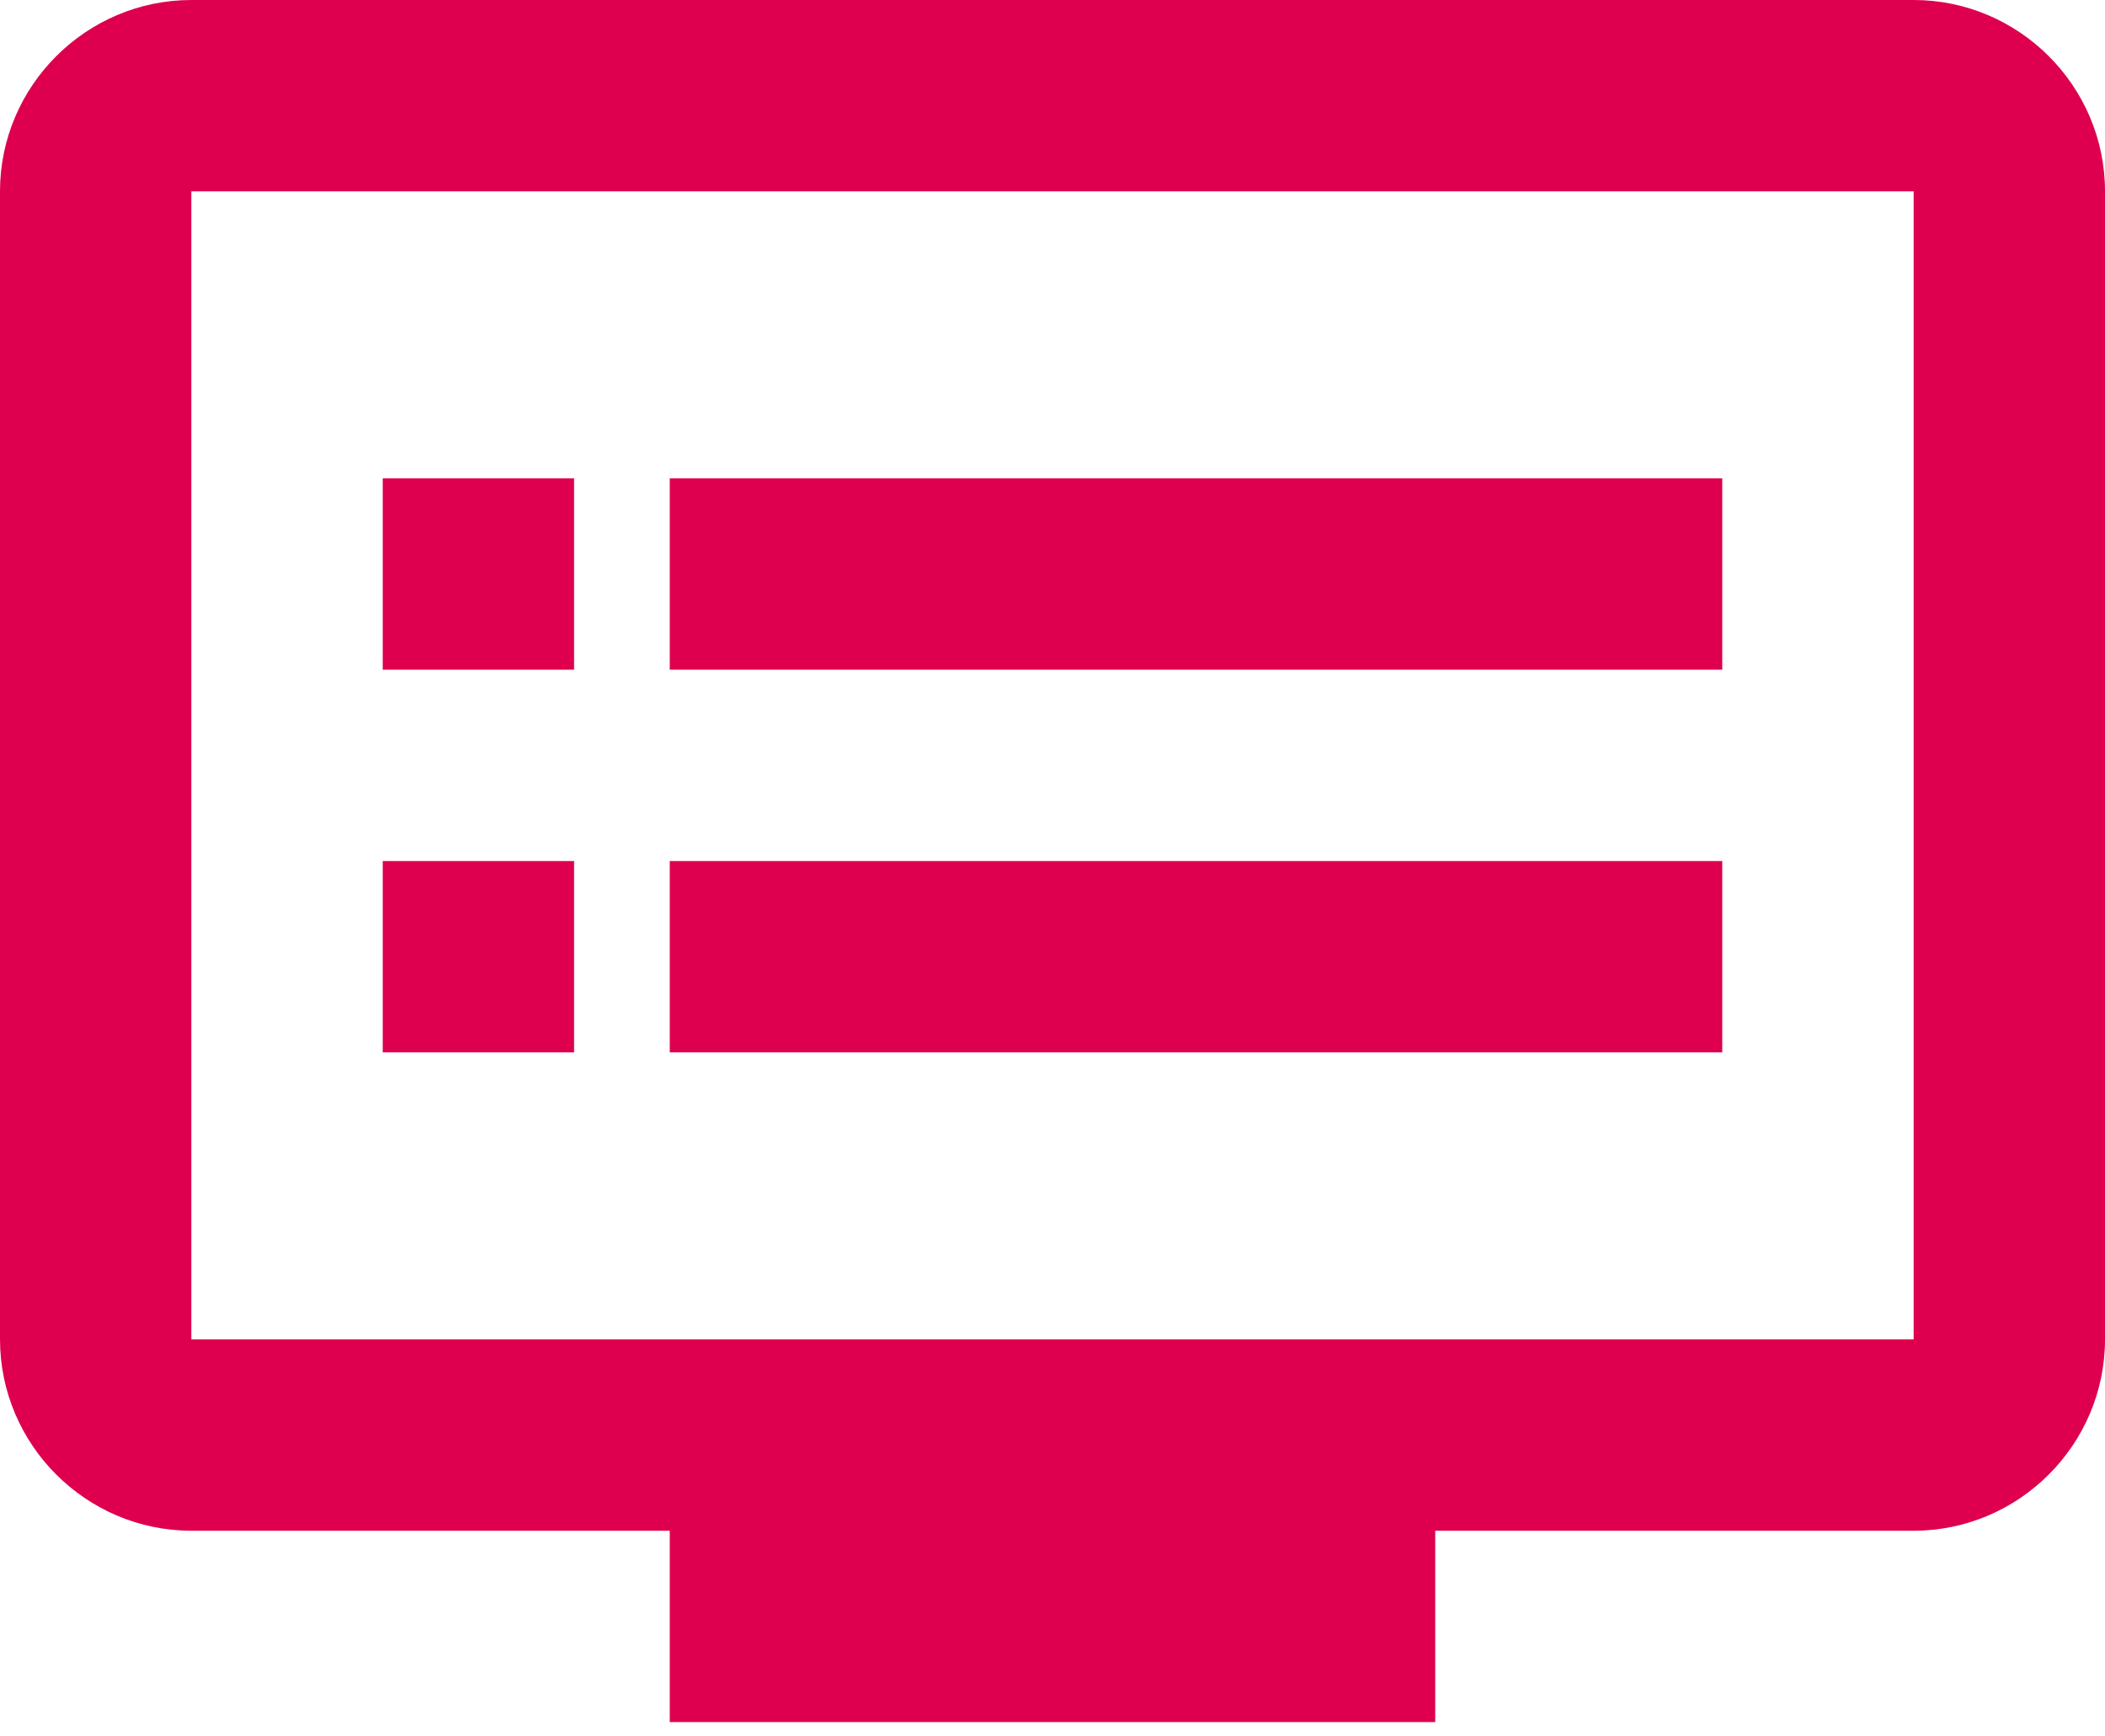 <svg viewBox="0 0 40 33" xmlns="http://www.w3.org/2000/svg">
    <path
        d="M36.364 0H3.636C1.636 0 0 1.636 0 3.636V25.454C0 27.454 1.636 29.091 3.636 29.091H12.727V32.727H27.273V29.091H36.364C38.364 29.091 40 27.454 40 25.454V3.636C40 1.636 38.364 0 36.364 0ZM36.364 25.454H3.636V3.636H36.364V25.454ZM32.727 9.091H12.727V12.727H32.727V9.091ZM32.727 16.364H12.727V20H32.727V16.364ZM10.909 9.091H7.273V12.727H10.909V9.091ZM10.909 16.364H7.273V20H10.909V16.364Z"
        fill="#de004e" />
</svg>